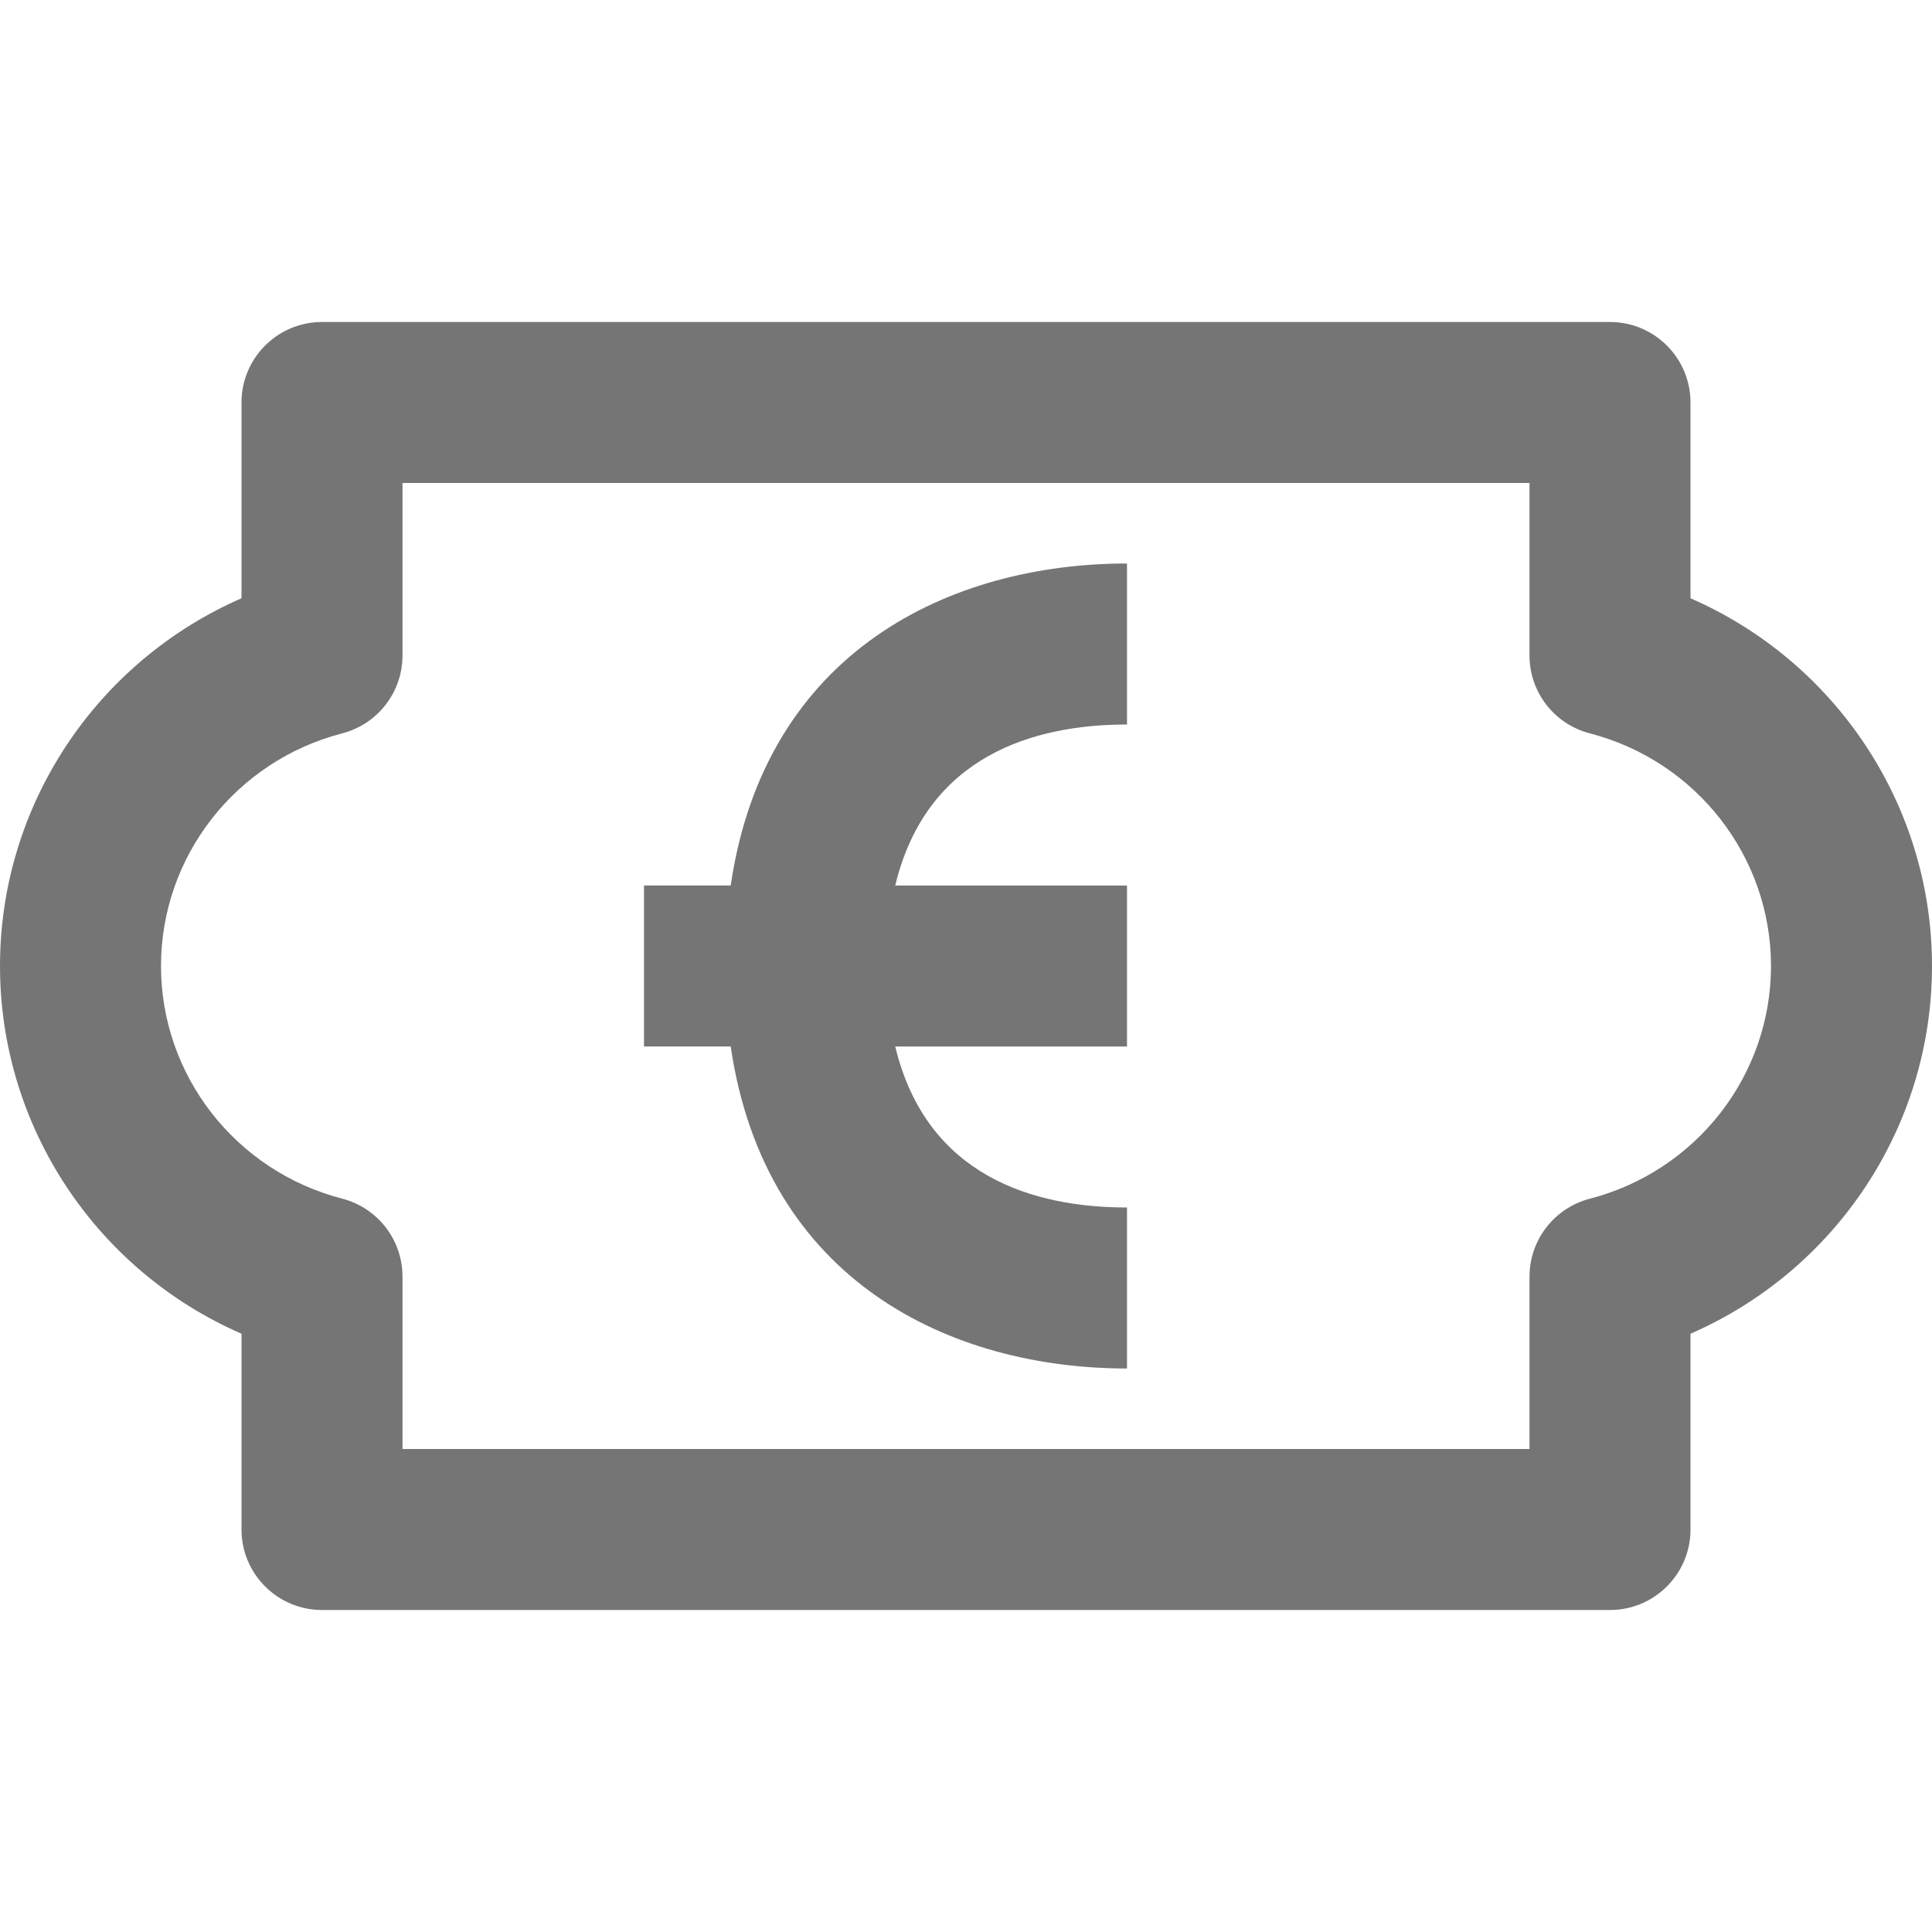 <?xml version="1.0" encoding="iso-8859-1"?>
<!-- Generator: Adobe Illustrator 16.0.0, SVG Export Plug-In . SVG Version: 6.00 Build 0)  -->
<!DOCTYPE svg PUBLIC "-//W3C//DTD SVG 1.1//EN" "http://www.w3.org/Graphics/SVG/1.1/DTD/svg11.dtd">
<svg version="1.1" xmlns="http://www.w3.org/2000/svg" xmlns:xlink="http://www.w3.org/1999/xlink" x="0px" y="0px" width="24px"
	 height="24px" viewBox="0 0 24 24" style="enable-background:new 0 0 24 24;" xml:space="preserve">
<g id="Frame_-_24px">
	<rect style="fill:none;" width="24" height="24"/>
</g>
<g id="Line_Icons">
	<g>
		<path style="fill:#757575;" d="M21,7.432V5c0-0.552-0.448-1-1-1H4C3.448,4,3,4.448,3,5v2.432C1.201,8.217,0,9.998,0,12
			s1.201,3.785,3,4.568V19c0,0.552,0.448,1,1,1h16c0.552,0,1-0.448,1-1v-2.432c1.799-0.784,3-2.565,3-4.568S22.799,8.217,21,7.432z
			 M19.749,14.891C19.308,15.006,19,15.403,19,15.859V18H5v-2.142c0-0.456-0.308-0.853-0.749-0.968C2.926,14.547,2,13.359,2,12
			s0.926-2.547,2.251-2.89C4.692,8.996,5,8.598,5,8.142V6h14v2.142c0,0.456,0.308,0.854,0.749,0.968C21.074,9.454,22,10.642,22,12
			S21.074,14.547,19.749,14.891z"/>
		<path style="fill:#757575;" d="M9.077,11H8v2h1.077c0.429,2.922,2.74,4,4.923,4v-2c-1.157,0-2.491-0.386-2.879-2H14v-2h-2.879
			C11.509,9.387,12.843,9,14,9V7C11.817,7,9.506,8.078,9.077,11z"/>
	</g>
</g>
</svg>
